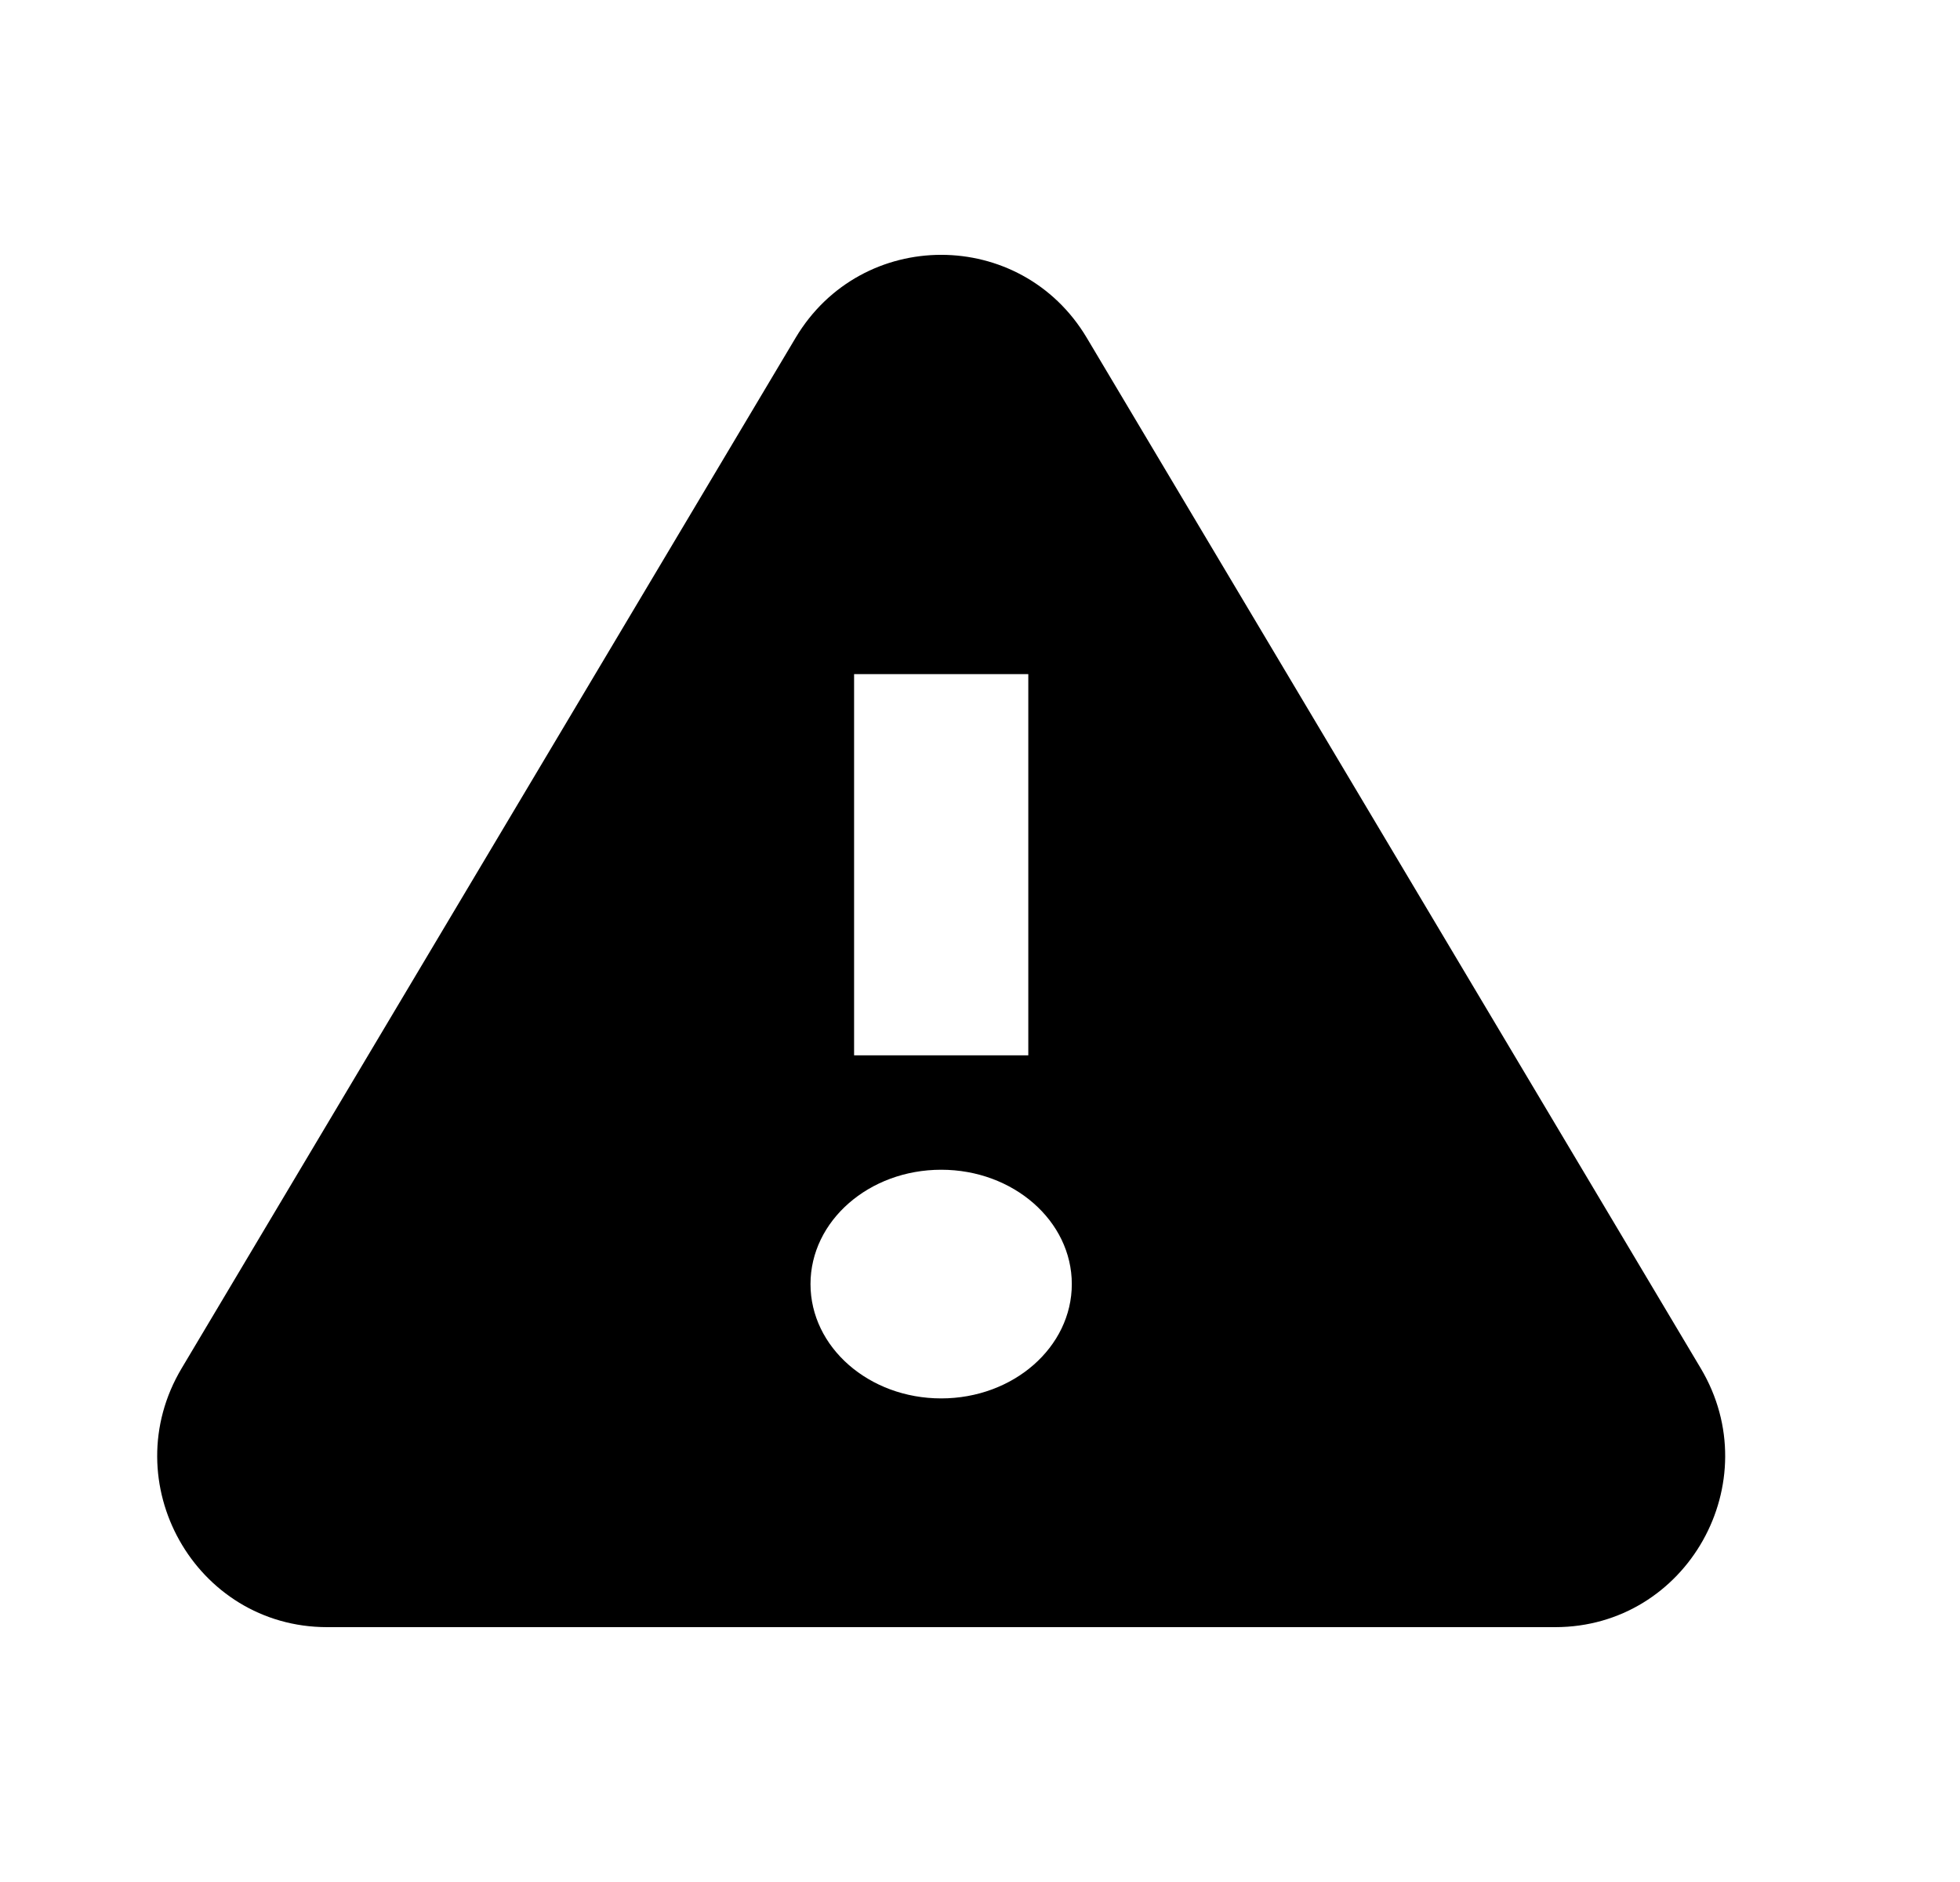 <svg xmlns="http://www.w3.org/2000/svg" width="25" height="24" viewBox="0 0 25 24" fill="none"><rect width="25" height="24" fill="none"/>
<path fill-rule="evenodd" clip-rule="evenodd" d="M10.148 4.308C10.989 2.897 13.021 2.897 13.862 4.308L21.693 17.449C22.559 18.902 21.519 20.75 19.836 20.75H4.173C2.49 20.75 1.451 18.902 2.317 17.449L10.148 4.308ZM10.894 13.458V8.597H13.116V13.458H10.894ZM12.005 17.833C11.084 17.833 10.338 17.18 10.338 16.375C10.338 15.57 11.084 14.917 12.005 14.917C12.925 14.917 13.671 15.57 13.671 16.375C13.671 17.18 12.925 17.833 12.005 17.833Z" fill="black"/>
</svg>
